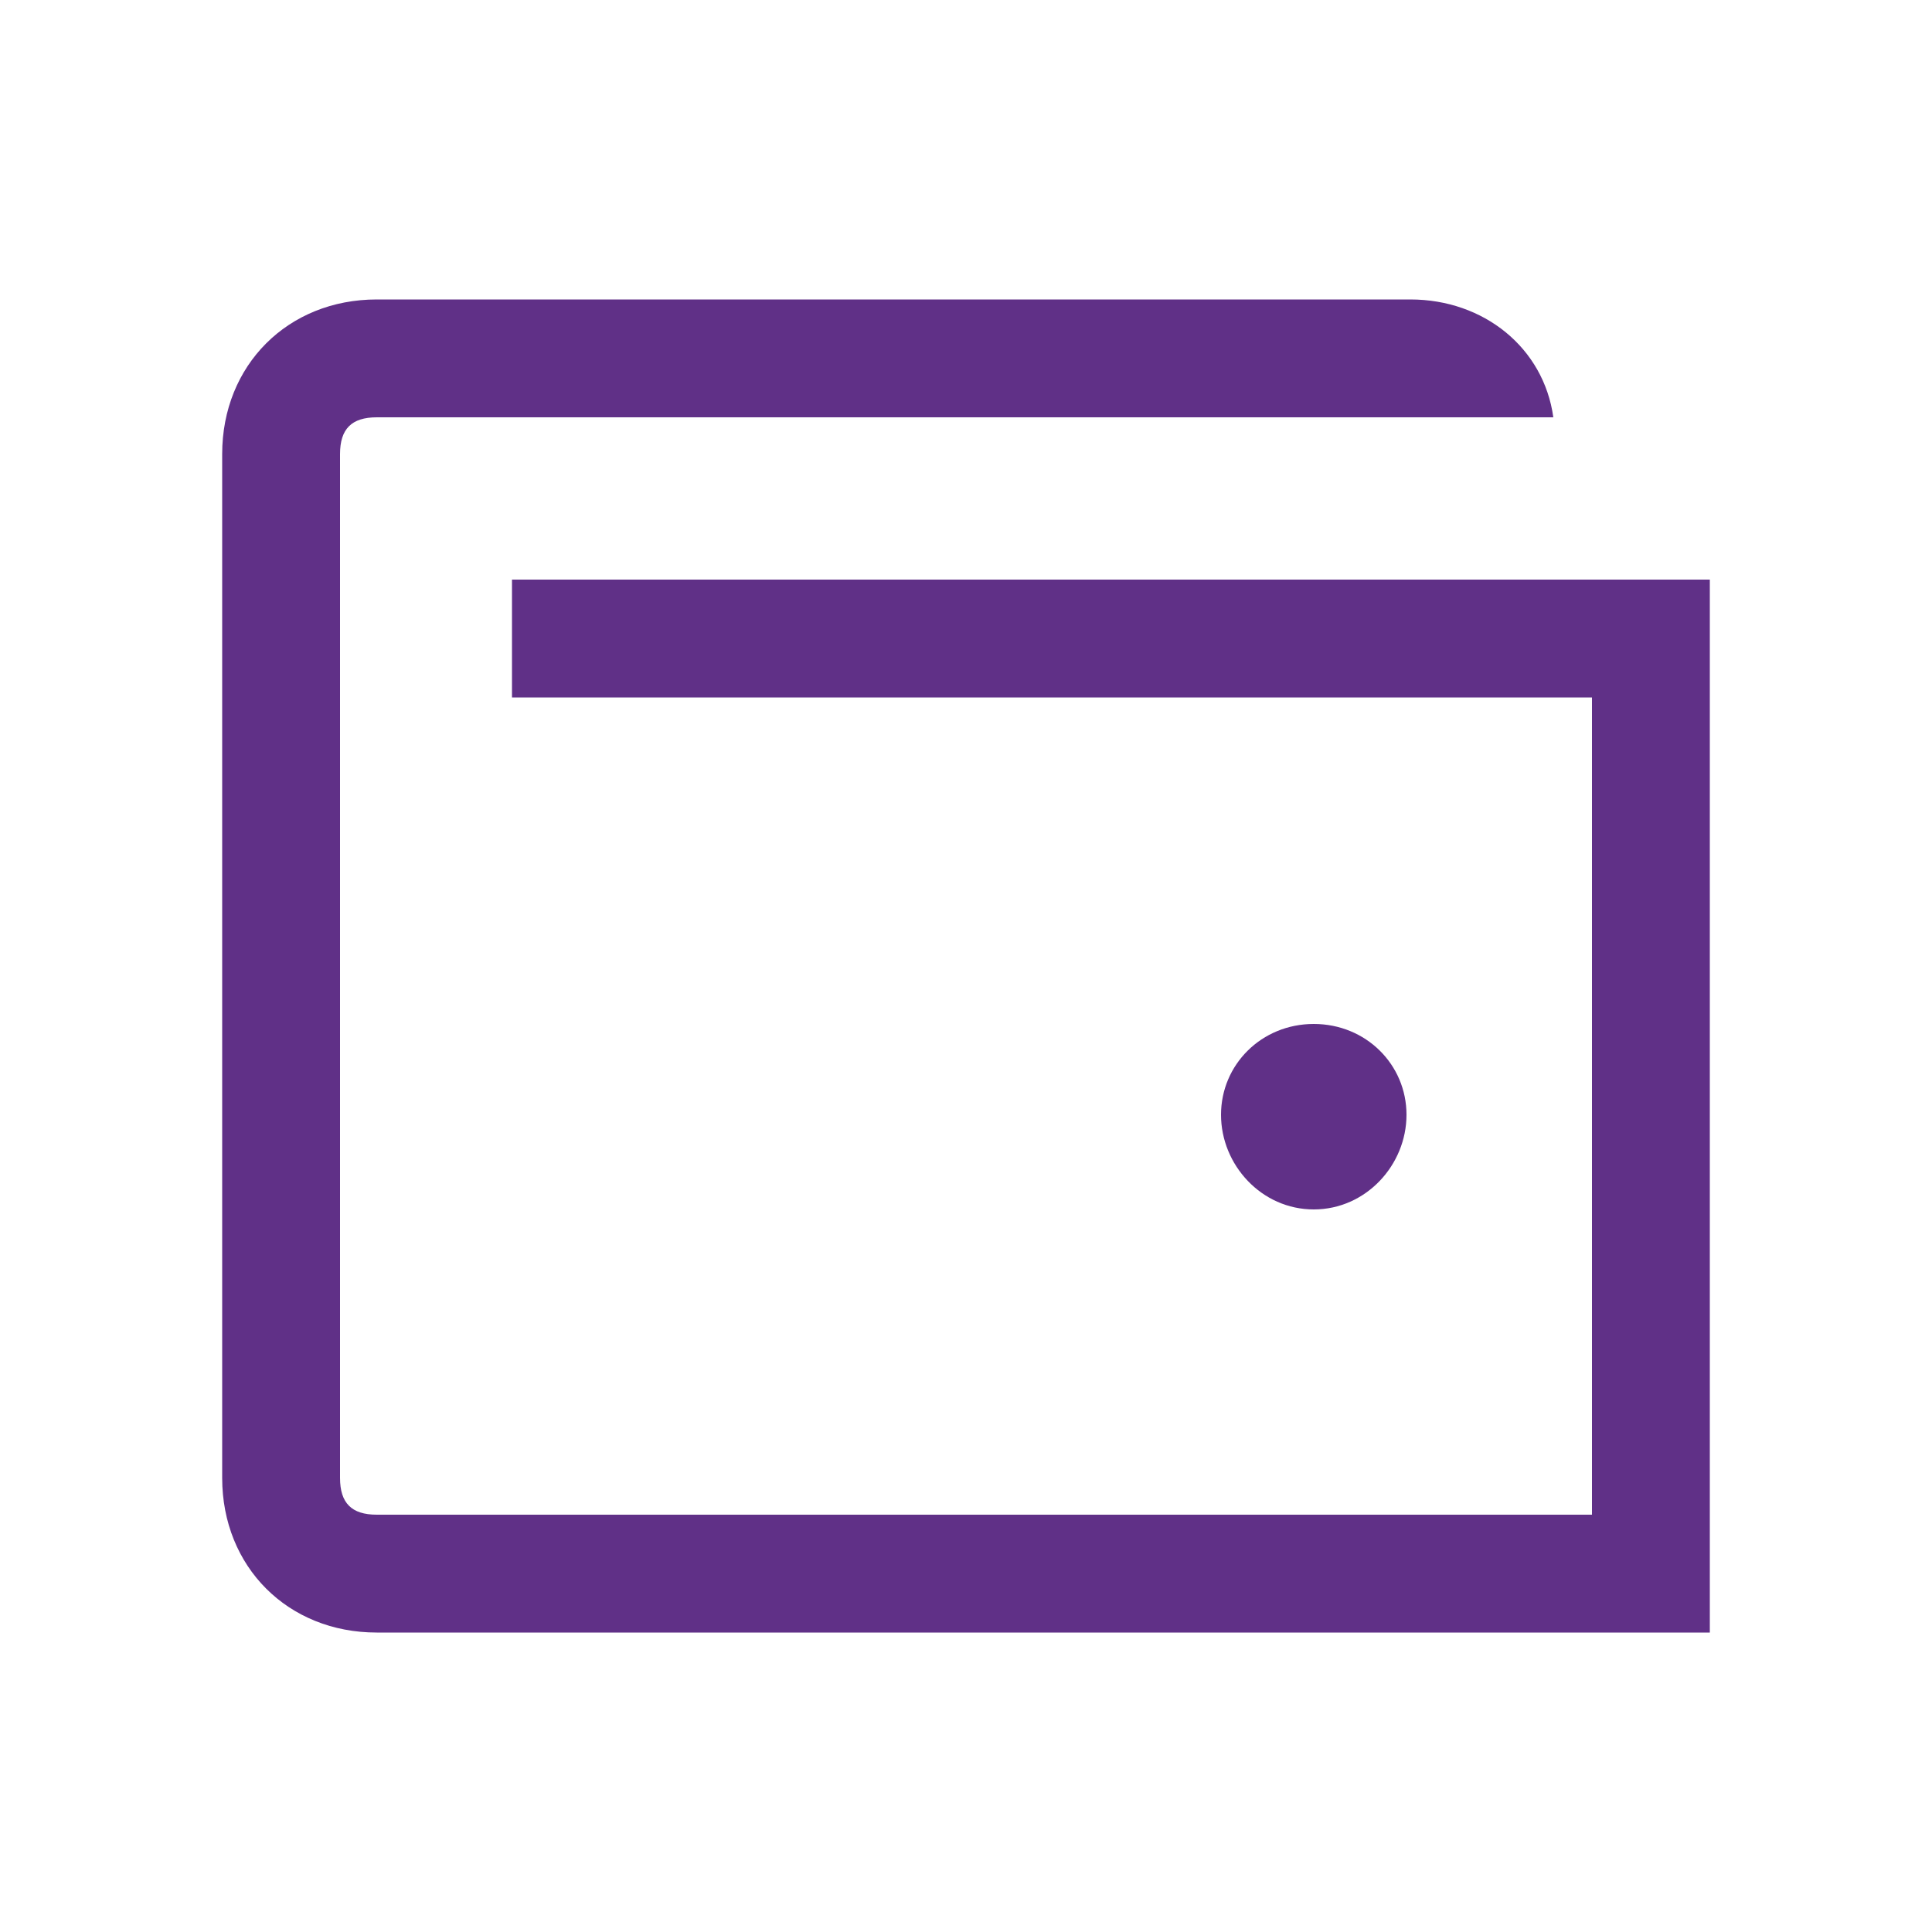 <svg width="20" height="20" viewBox="0 0 20 20" fill="none" xmlns="http://www.w3.org/2000/svg">
<path d="M3.9 16.9H17.7V6H5.3V7.22H16.48V15.68H3.9C3.64 15.68 3.52 15.56 3.52 15.3V4.7C3.52 4.44 3.64 4.32 3.9 4.32H16.08C15.98 3.6 15.36 3.1 14.6 3.1H3.9C2.98 3.1 2.3 3.78 2.3 4.7V15.3C2.3 16.22 2.98 16.9 3.9 16.9ZM12.64 11.54C12.64 12.06 13.06 12.52 13.6 12.52C14.14 12.52 14.56 12.06 14.56 11.54C14.56 11.02 14.14 10.6 13.6 10.6C13.06 10.6 12.64 11.02 12.64 11.54Z" fill="#603087"/>
</svg>
